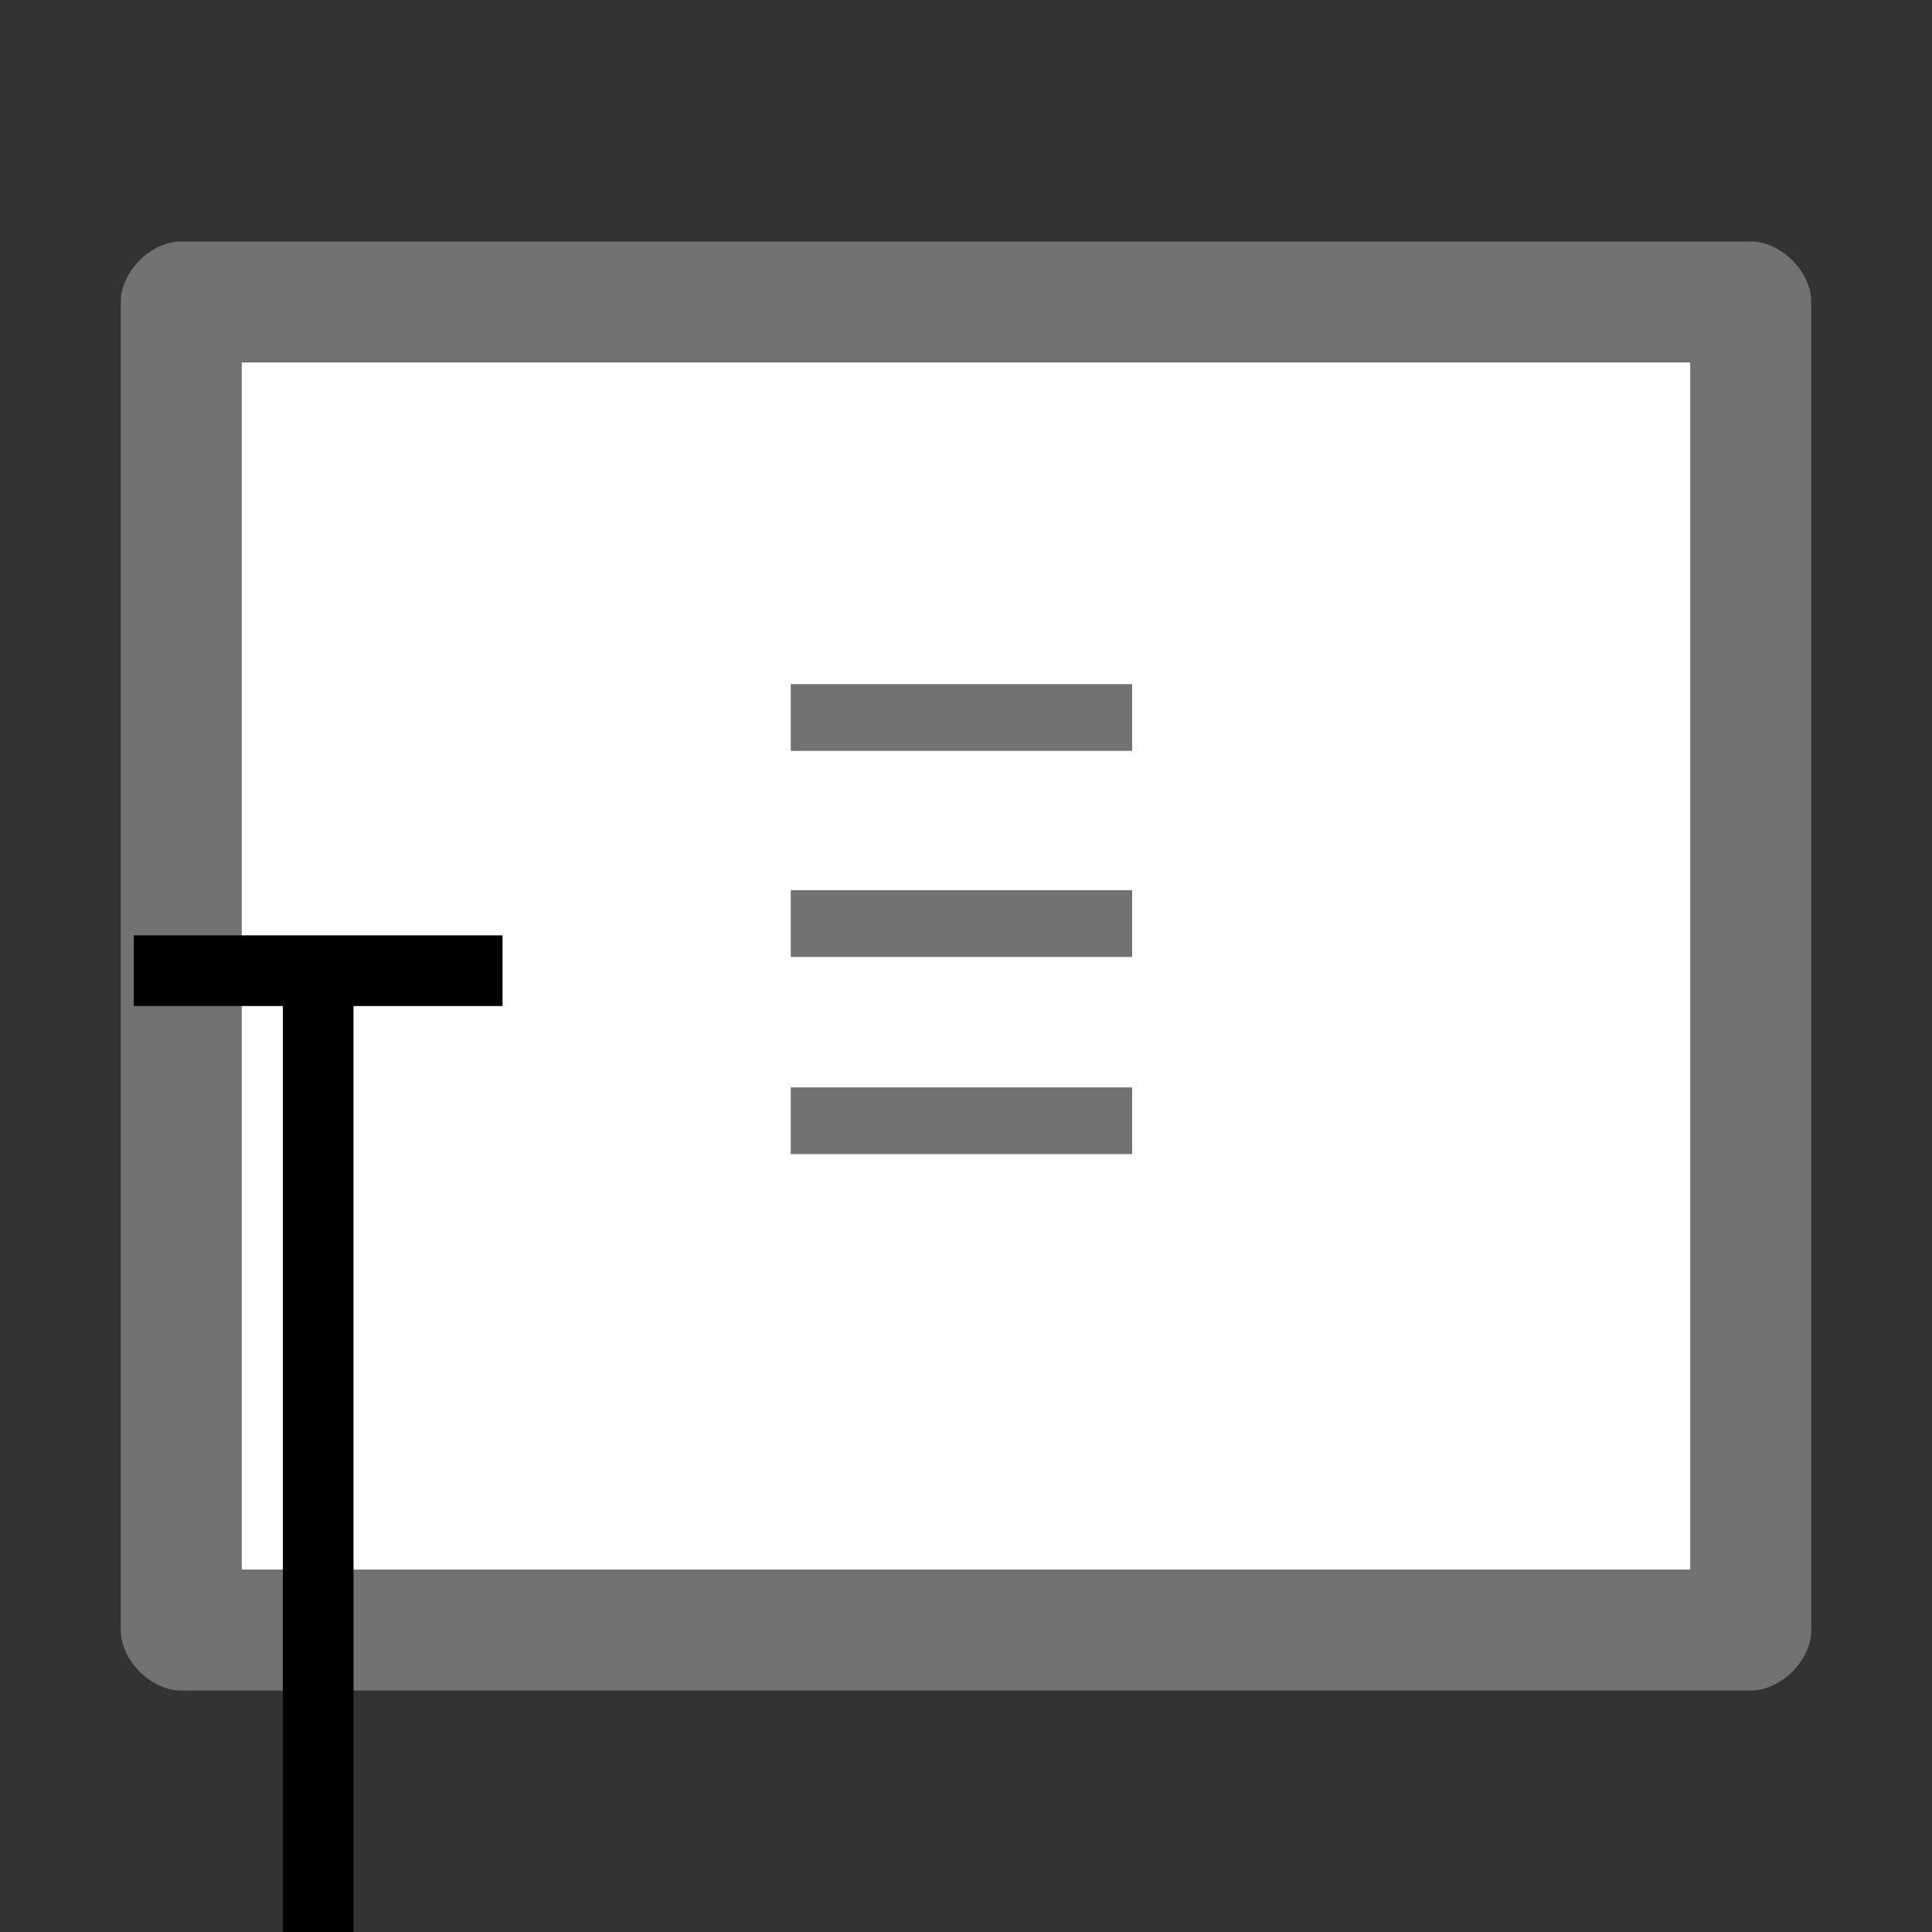 <?xml version="1.0" encoding="UTF-8" standalone="no"?>
<svg
   xmlns:dc="http://purl.org/dc/elements/1.1/"
   xmlns:cc="http://creativecommons.org/ns#"
   xmlns:rdf="http://www.w3.org/1999/02/22-rdf-syntax-ns#"
   xmlns:svg="http://www.w3.org/2000/svg"
   xmlns="http://www.w3.org/2000/svg"
   xmlns:sodipodi="http://sodipodi.sourceforge.net/DTD/sodipodi-0.dtd"
   xmlns:inkscape="http://www.inkscape.org/namespaces/inkscape"
   version="1.1"
   id="Layer_1"
   x="0px"
   y="0px"
   viewBox="0 0 32 32"
   style="enable-background:new 0 0 32 32;"
   xml:space="preserve"
   sodipodi:docname="item_hscale.svg"
   inkscape:version="1.0.2 (e86c870879, 2021-01-15, custom)"><rect x="0" y="0" width="32" height="32" fill="#333333" stroke="none"/><defs
   id="defs18"><mask
     maskUnits="userSpaceOnUse"
     id="mask1189"><rect
       style="fill:#ffffff;stroke:#000000;stroke-width:1;stroke-miterlimit:22.926;stroke-dasharray:none;stroke-dashoffset:0"
       id="rect1191"
       width="24"
       height="20"
       x="4"
       y="6" /></mask><mask
     maskUnits="userSpaceOnUse"
     id="mask1189-1"><rect
       style="fill:#ffffff;stroke:#000000;stroke-width:1;stroke-miterlimit:22.926;stroke-dasharray:none;stroke-dashoffset:0"
       id="rect1191-1"
       width="24"
       height="20"
       x="4"
       y="6" /></mask></defs><sodipodi:namedview
   pagecolor="#ffffff"
   bordercolor="#666666"
   borderopacity="1"
   objecttolerance="10"
   gridtolerance="10"
   guidetolerance="10"
   inkscape:pageopacity="0"
   inkscape:pageshadow="2"
   inkscape:window-width="2560"
   inkscape:window-height="1017"
   id="namedview16"
   showgrid="false"
   inkscape:zoom="13.28125"
   inkscape:cx="-0.98621403"
   inkscape:cy="22.245068"
   inkscape:window-x="-8"
   inkscape:window-y="-8"
   inkscape:window-maximized="1"
   inkscape:current-layer="Layer_1"
   inkscape:document-rotation="0" />
<style
   type="text/css"
   id="style2">
	.Yellow{fill:#FFB115;}
	.Red{fill:#D11C1C;}
	.Black{fill:#727272;}
	.Blue{fill:#1177D7;}
	.White{fill:#FFFFFF;}
	.Green{fill:#039C23;}
	.st0{opacity:0.75;}
	.st1{opacity:0.5;}
	.st2{opacity:0.25;}
	.st3{fill:#FFB115;}
</style>

<rect
   style="fill:#ffffff;stroke:none;stroke-width:1.5;stroke-miterlimit:22.926;stroke-dasharray:3, 1.5"
   id="rect850"
   width="24"
   height="20"
   x="4"
   y="6" /><g
   id="Images">
	<path
   class="Black"
   d="M29,4H3C2.5,4,2,4.5,2,5v22c0,0.5,0.5,1,1,1h26c0.5,0,1-0.5,1-1V5C30,4.5,29.5,4,29,4z M28,26H4V6h24V26z"
   id="path4" />
	
	
	<g
   class="st1"
   id="g12">
		
	</g>
</g><g
   id="g372"
   style="clip-rule:evenodd;fill:#000000;fill-rule:evenodd;stroke:#000000;image-rendering:optimizeQuality;shape-rendering:geometricPrecision;text-rendering:geometricPrecision"
   transform="matrix(7.3574504e-4,0,0,7.3574504e-4,-128.614,-108.454)" /><g
   id="g1293"
   transform="matrix(0,0.195,-0.195,0,20.38,40.525)"><g
     id="g542"
     style="clip-rule:evenodd;fill-rule:evenodd;image-rendering:optimizeQuality;shape-rendering:geometricPrecision;text-rendering:geometricPrecision"
     transform="matrix(0.004,0,0,0.004,-873.309,-914.071)"><path
       id="path540"
       style="stroke-width:0.004"
       d="M -88.65,-1.236 V 20 H -163.76 V 8.039 h -2.836 -2.834 V 37.633 h 5.67 v -11.963 h 75.109 v 21.238 h 5.67 V -1.236 h -2.834 z"
       transform="matrix(264.583,0,0,264.583,231062.98,241847.71)" /></g><line
     class="fil1 str1"
     x1="-146.875"
     y1="8.349"
     x2="-146.875"
     y2="37.349"
     id="line544"
     style="clip-rule:evenodd;fill:#727272;fill-opacity:1;fill-rule:evenodd;stroke:#727272;stroke-width:5.669;stroke-miterlimit:22.926;stroke-opacity:1;image-rendering:optimizeQuality;shape-rendering:geometricPrecision;text-rendering:geometricPrecision" /><line
     class="fil1 str1"
     x1="-129.375"
     y1="8.349"
     x2="-129.375"
     y2="37.349"
     id="line546"
     style="clip-rule:evenodd;fill:#727272;fill-opacity:1;fill-rule:evenodd;stroke:#727272;stroke-width:5.669;stroke-miterlimit:22.926;stroke-opacity:1;image-rendering:optimizeQuality;shape-rendering:geometricPrecision;text-rendering:geometricPrecision" /><line
     class="fil1 str1"
     x1="-112.625"
     y1="8.349"
     x2="-112.625"
     y2="37.349"
     id="line548"
     style="clip-rule:evenodd;fill:#727272;fill-opacity:1;fill-rule:evenodd;stroke:#727272;stroke-width:5.669;stroke-miterlimit:22.926;stroke-opacity:1;image-rendering:optimizeQuality;shape-rendering:geometricPrecision;text-rendering:geometricPrecision" /></g><style
   type="text/css"
   id="style2-1">
	.Yellow{fill:#FFB115;}
	.Red{fill:#D11C1C;}
	.Black{fill:#727272;}
	.Blue{fill:#1177D7;}
	.White{fill:#FFFFFF;}
	.Green{fill:#039C23;}
	.st0{opacity:0.75;}
	.st1{opacity:0.5;}
	.st2{opacity:0.25;}
	.st3{fill:#FFB115;}
</style></svg>
